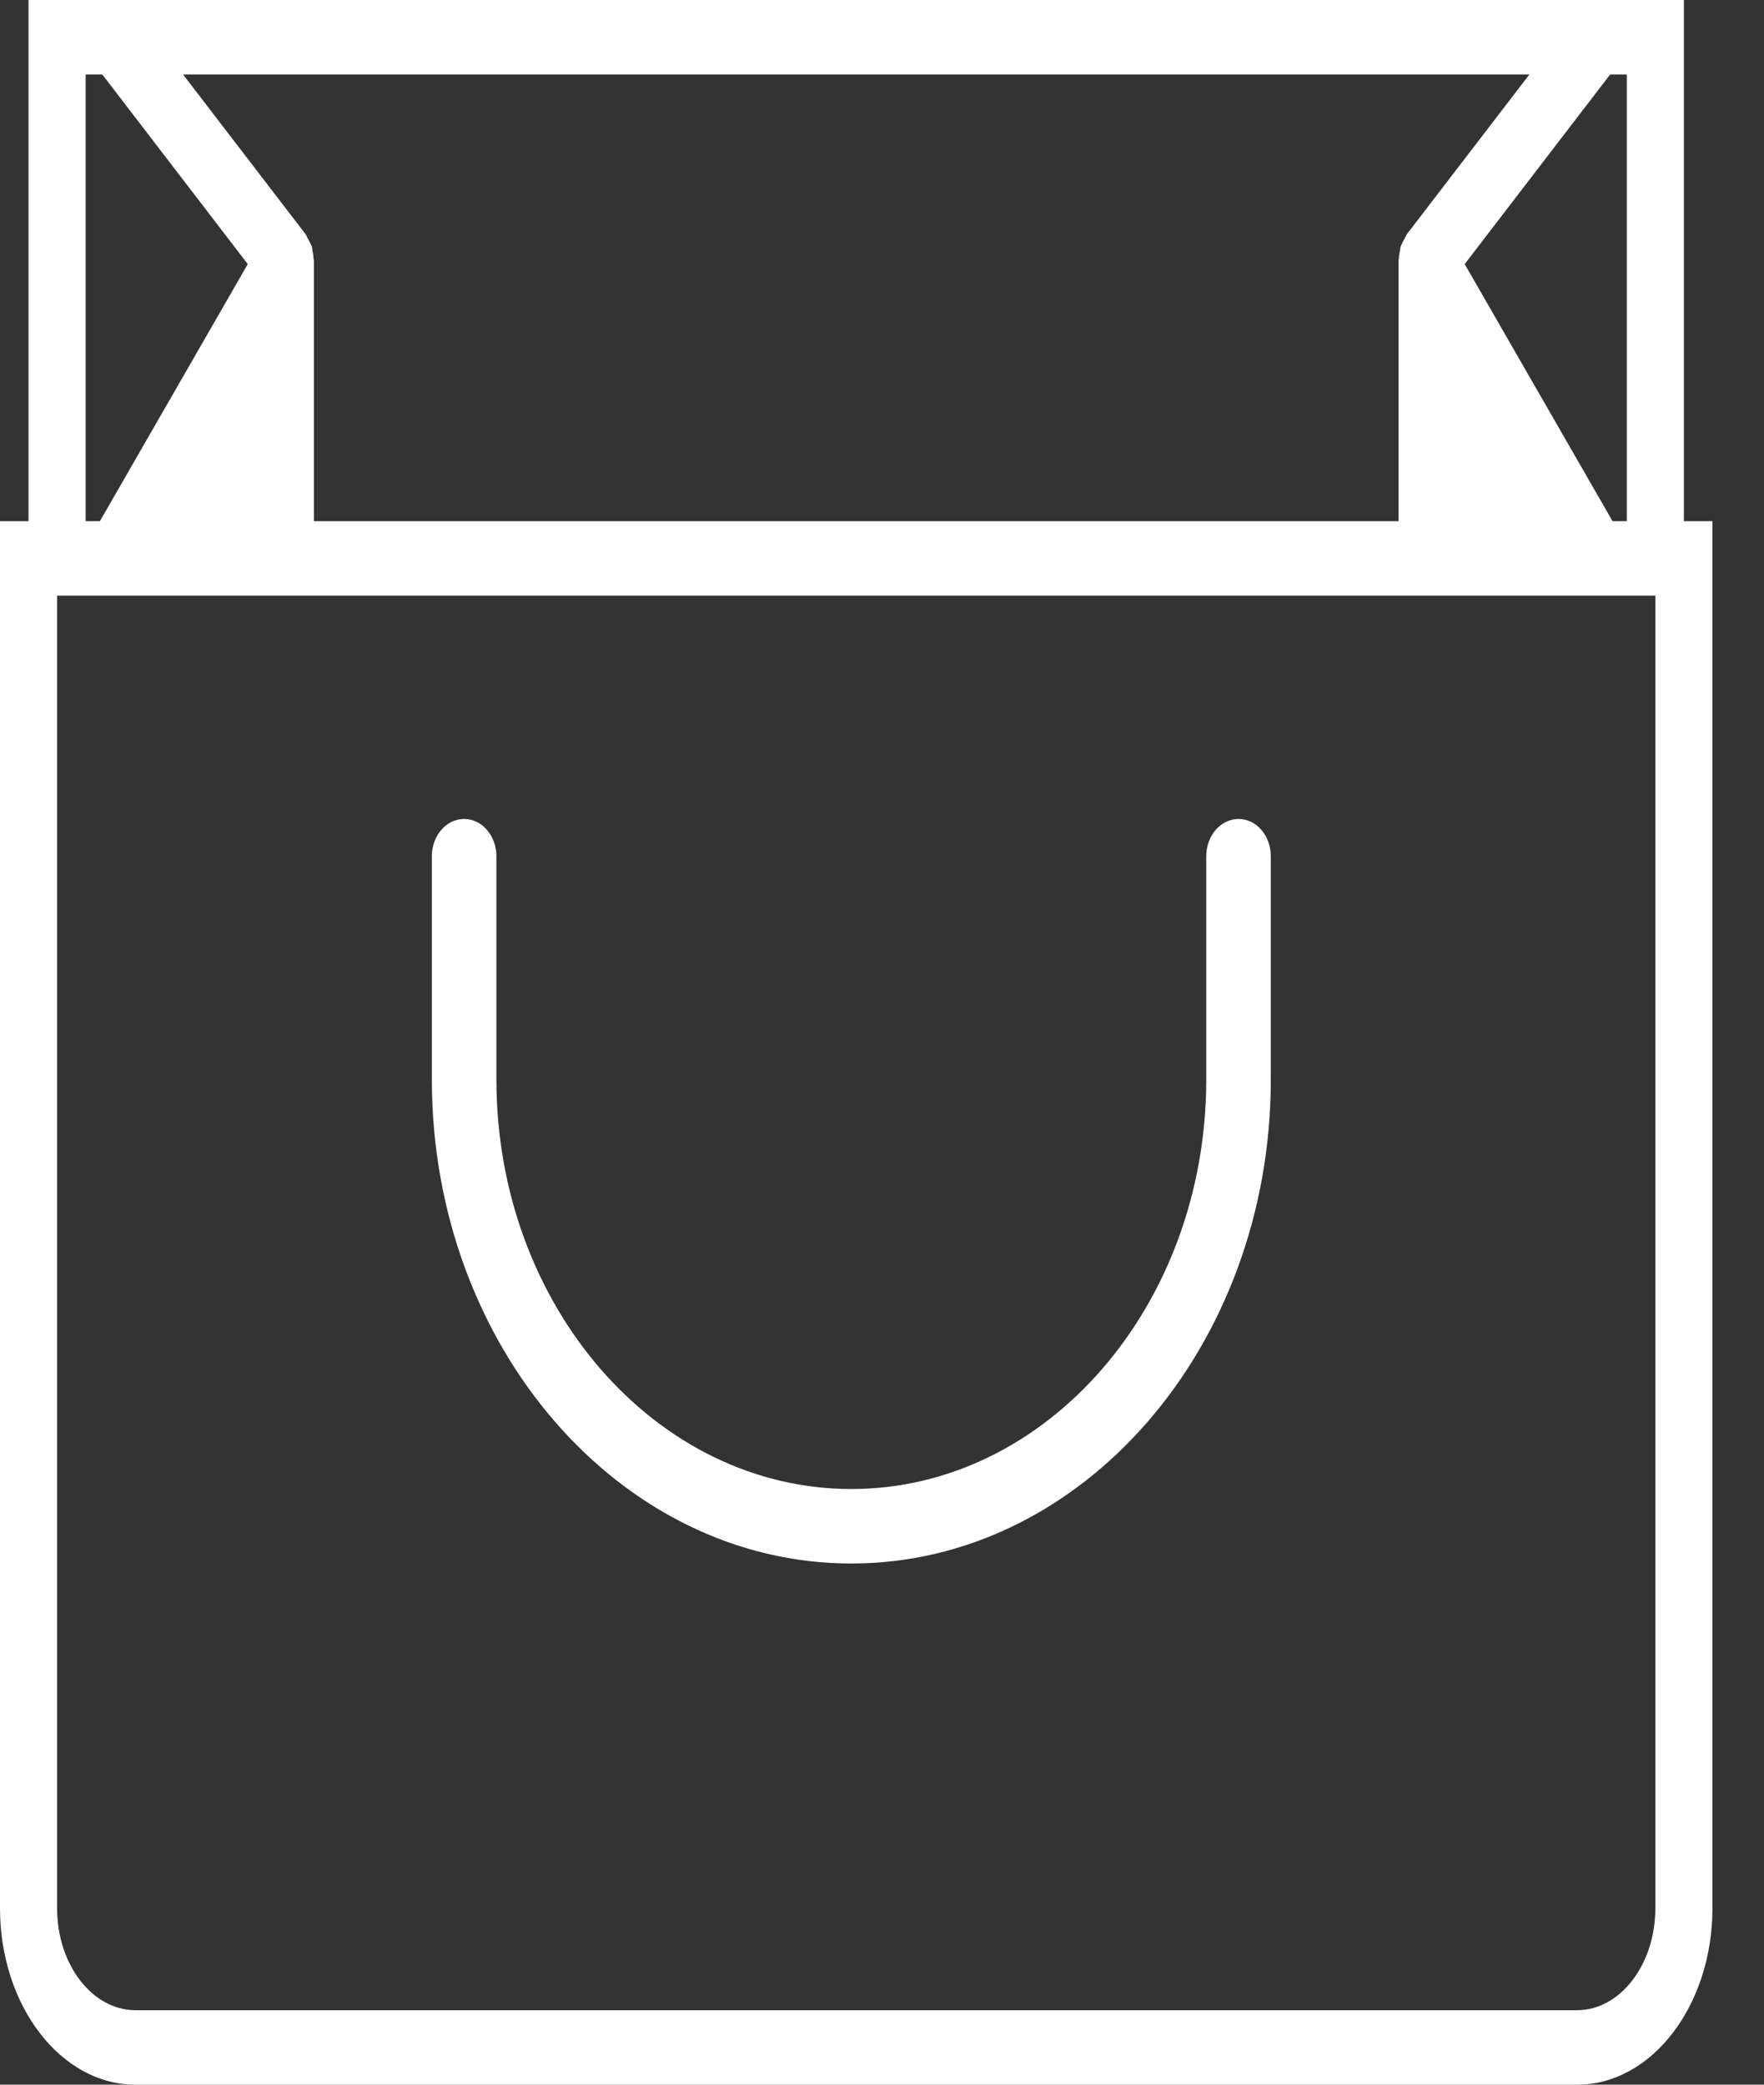 <?xml version="1.0" encoding="UTF-8"?>
<svg width="22px" height="26px" viewBox="0 0 22 26" version="1.1" xmlns="http://www.w3.org/2000/svg" xmlns:xlink="http://www.w3.org/1999/xlink">
    <rect x="0" y="0" width="22" height="26" fill="#333333" stroke="none"/>
    <!-- Generator: sketchtool 40.3 (33839) - http://www.bohemiancoding.com/sketch -->
    <title>409284B8-831D-4C85-8E3C-C1A5FE0F5C30</title>
    <desc>Created with sketchtool.</desc>
    <defs></defs>
    <g id="home" stroke="none" stroke-width="1" fill="none" fill-rule="evenodd">
        <g id="home-color-both-names" transform="translate(-324, -40)" fill="#ffffff">
            <g id="ic/navbar/cart/normal" transform="translate(315, 33)">
                <g id="Group">
                    <g transform="translate(9, 7)">
                        <path d="M15.044,10.679 L15.044,13.464 C15.044,16.28 13.058,18.571 10.618,18.571 C8.177,18.571 6.191,16.28 6.191,13.464 L6.191,10.679 C6.191,10.422 6.01,10.214 5.788,10.214 C5.566,10.214 5.386,10.422 5.386,10.679 L5.386,13.464 C5.386,16.792 7.733,19.5 10.618,19.5 C13.502,19.5 15.849,16.792 15.849,13.464 L15.849,10.679 C15.849,10.422 15.669,10.214 15.447,10.214 C15.225,10.214 15.044,10.422 15.044,10.679 Z" id="Shape"></path>
                        <path d="M21.001,6.5 L21.001,0 L0.356,0 L0.356,6.5 L0,6.5 L0,23.799 C0,25.012 0.757,26 1.688,26 L19.67,26 C20.6,26 21.357,25.012 21.357,23.799 L21.357,6.5 L21.001,6.5 L21.001,6.5 Z M20.111,6.5 L18.267,3.294 L20.081,0.929 L20.289,0.929 L20.289,6.5 L20.111,6.5 L20.111,6.5 Z M3.915,6.5 L3.915,3.25 C3.915,3.239 3.911,3.229 3.91,3.217 C3.909,3.188 3.903,3.16 3.898,3.131 C3.894,3.111 3.894,3.091 3.888,3.073 C3.885,3.062 3.878,3.055 3.875,3.044 C3.865,3.019 3.852,2.997 3.838,2.974 C3.828,2.957 3.823,2.936 3.811,2.921 L2.283,0.929 L19.074,0.929 L17.546,2.921 C17.535,2.936 17.529,2.957 17.519,2.974 C17.505,2.997 17.492,3.019 17.483,3.044 C17.479,3.055 17.473,3.062 17.469,3.073 C17.463,3.091 17.463,3.112 17.459,3.131 C17.453,3.16 17.448,3.187 17.447,3.217 C17.446,3.229 17.442,3.239 17.442,3.25 L17.442,6.5 L3.915,6.5 L3.915,6.5 Z M1.068,0.929 L1.276,0.929 L3.09,3.294 L1.246,6.5 L1.068,6.5 L1.068,0.929 L1.068,0.929 Z M20.645,23.799 C20.645,24.501 20.207,25.071 19.669,25.071 L1.688,25.071 C1.15,25.071 0.712,24.501 0.712,23.799 L0.712,7.429 L20.645,7.429 L20.645,23.799 L20.645,23.799 Z" id="Shape"></path>
                    </g>
                </g>
            </g>
        </g>
    </g>
</svg>
